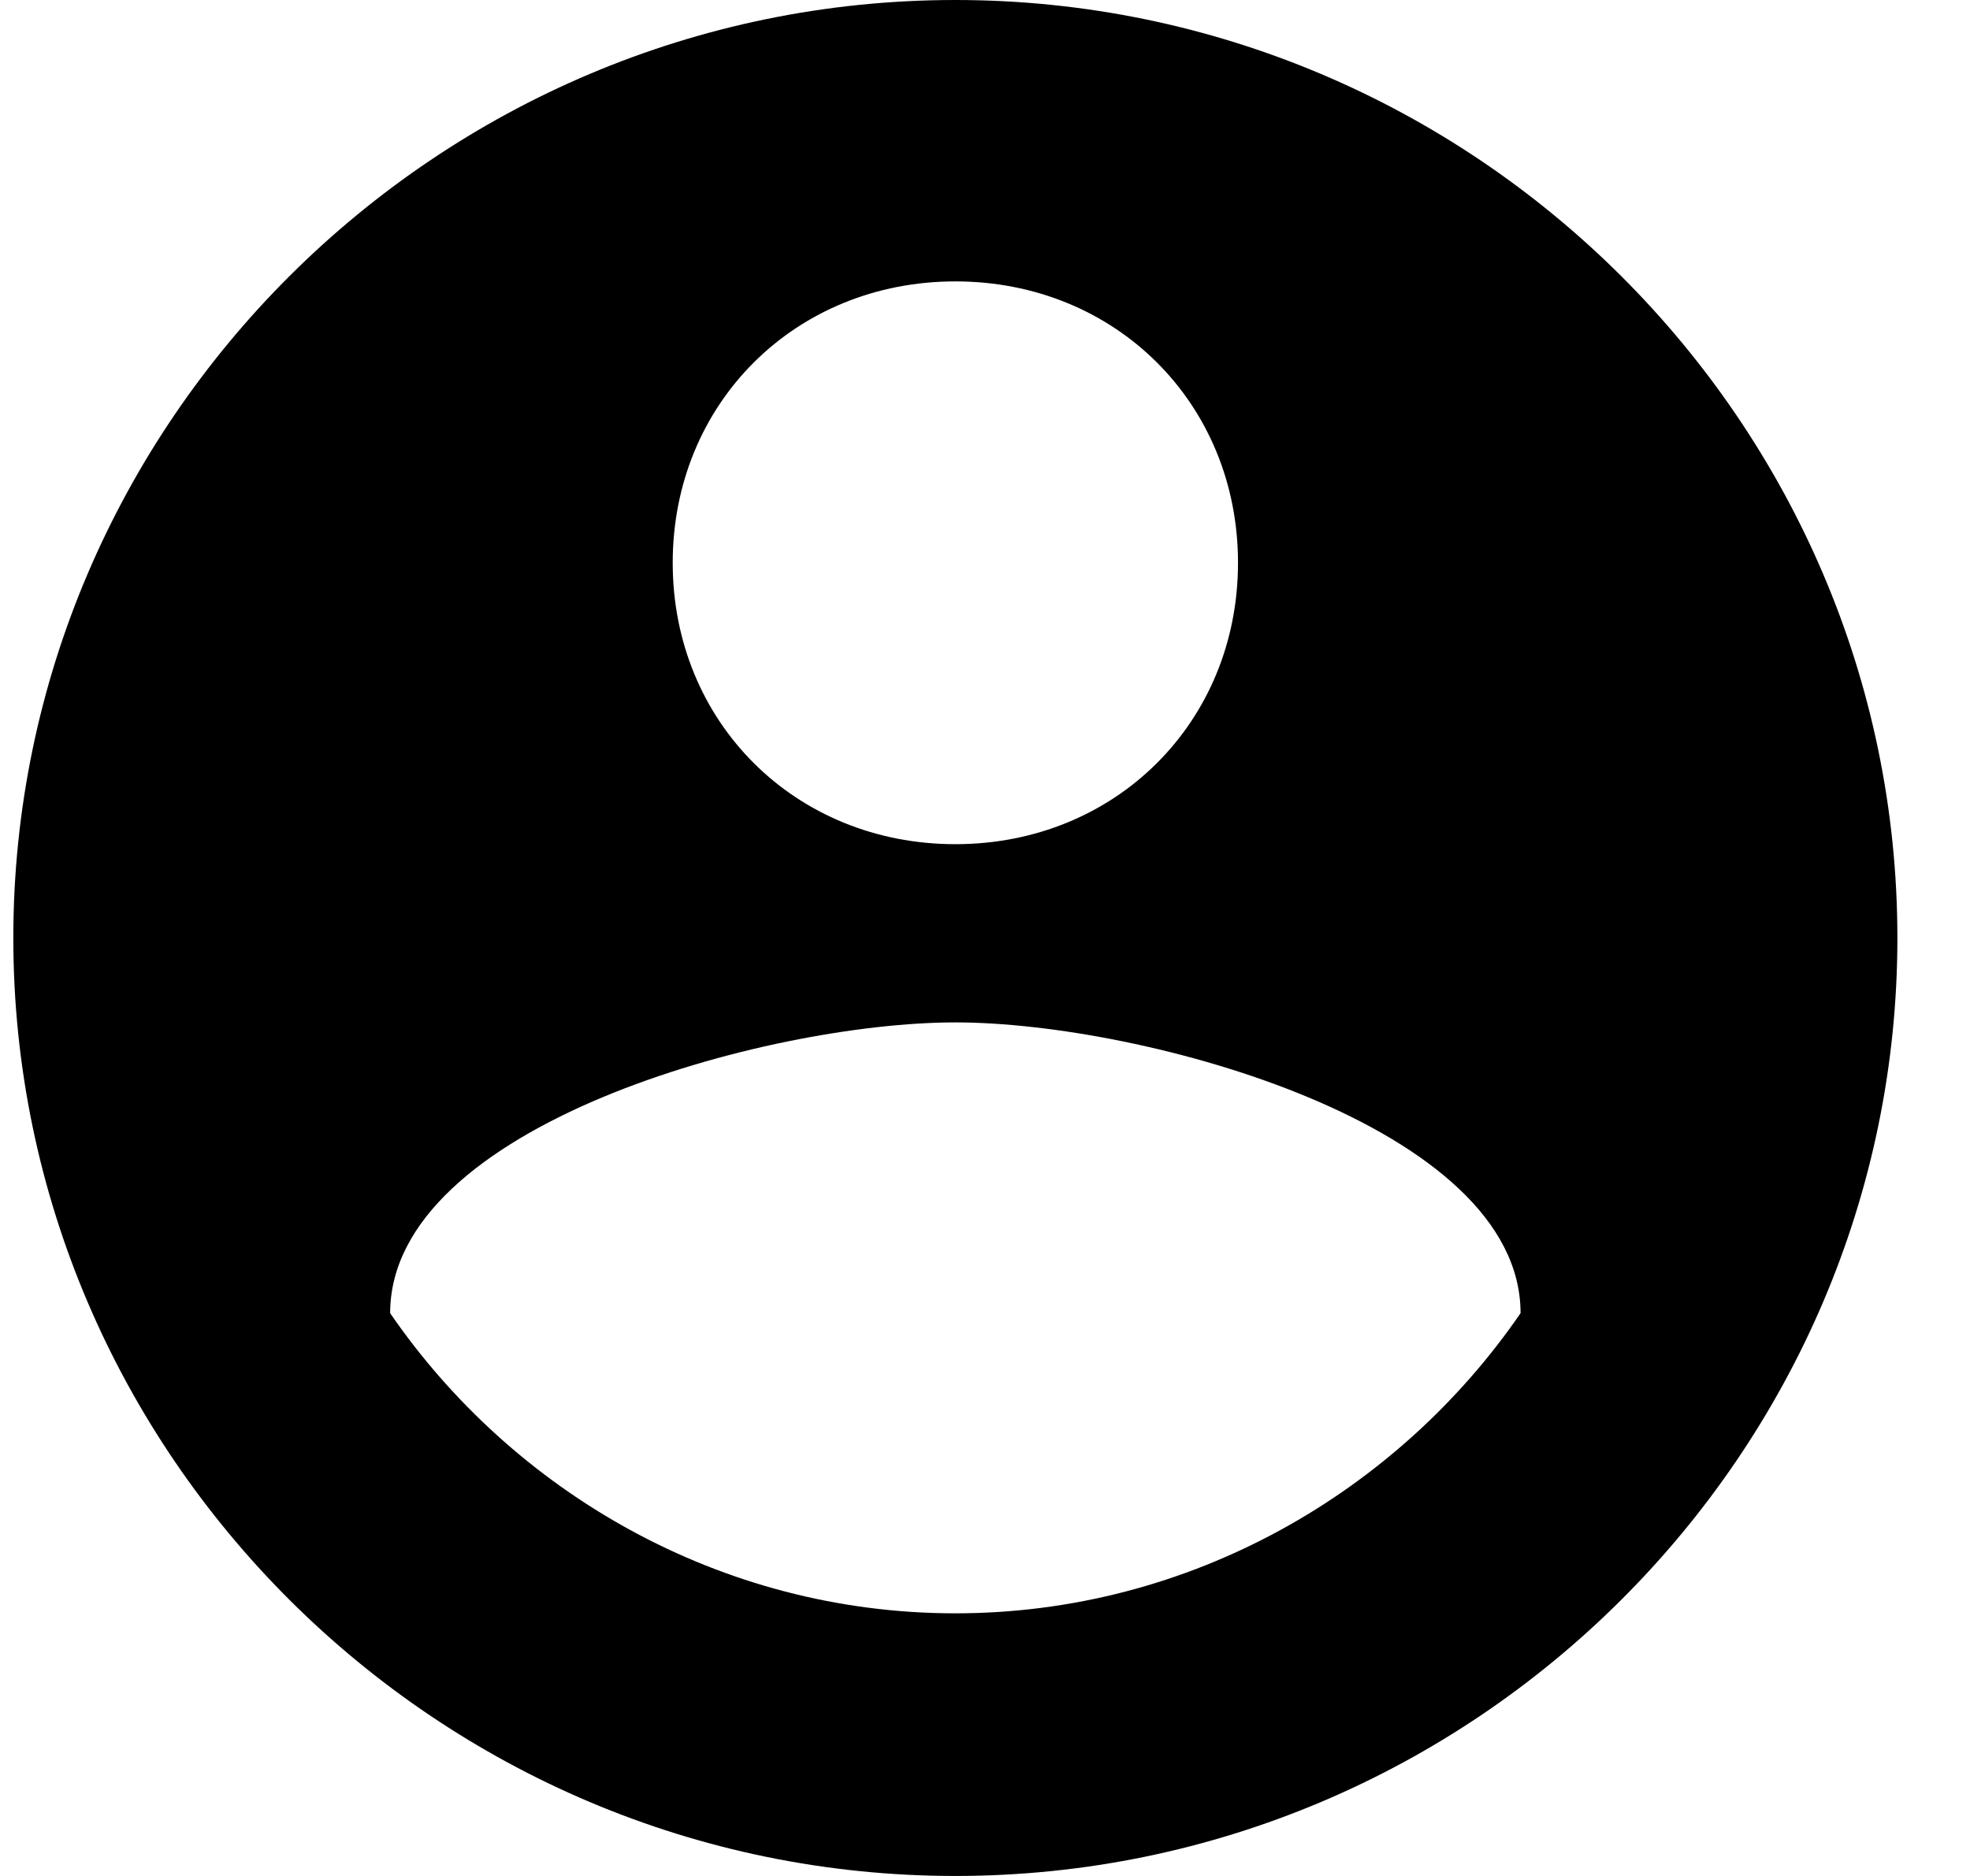 <?xml version="1.0" encoding="UTF-8"?>
<svg width="21px" height="20px" viewBox="0 0 21 20" version="1.1" xmlns="http://www.w3.org/2000/svg" xmlns:xlink="http://www.w3.org/1999/xlink">
    <!-- Generator: Sketch 52.4 (67378) - http://www.bohemiancoding.com/sketch -->
    <title>My profile</title>
    <desc>Created with Sketch.</desc>
    <g id="Symbols" stroke="none" stroke-width="1" fill="none" fill-rule="evenodd">
        <g id="Side-Nav/Consultant" transform="translate(-34, -400)" fill="#000000">
            <g id="Side-nav">
                <g id="Menu" transform="translate(1.004, 156)">
                    <g id="icons" transform="translate(32.134, 12)">
                        <path d="M11.046,232 C5.523,232 1.004,236.5 1.004,242 C1.004,247.5 5.523,252 11.046,252 C16.569,252 21.088,247.5 21.088,242 C21.088,236.5 16.569,232 11.046,232 L11.046,232 Z M11.046,235 C12.753,235 14.059,236.3 14.059,238 C14.059,239.7 12.753,241 11.046,241 C9.339,241 8.033,239.7 8.033,238 C8.033,236.3 9.339,235 11.046,235 L11.046,235 Z M11.046,249.2 C8.536,249.2 6.326,247.9 5.021,246 C5.021,244 9.038,242.9 11.046,242.9 C13.054,242.9 17.071,244 17.071,246 C15.766,247.9 13.556,249.2 11.046,249.2 L11.046,249.2 Z" id="My-profile"></path>
                    </g>
                </g>
            </g>
        </g>
    </g>
</svg>